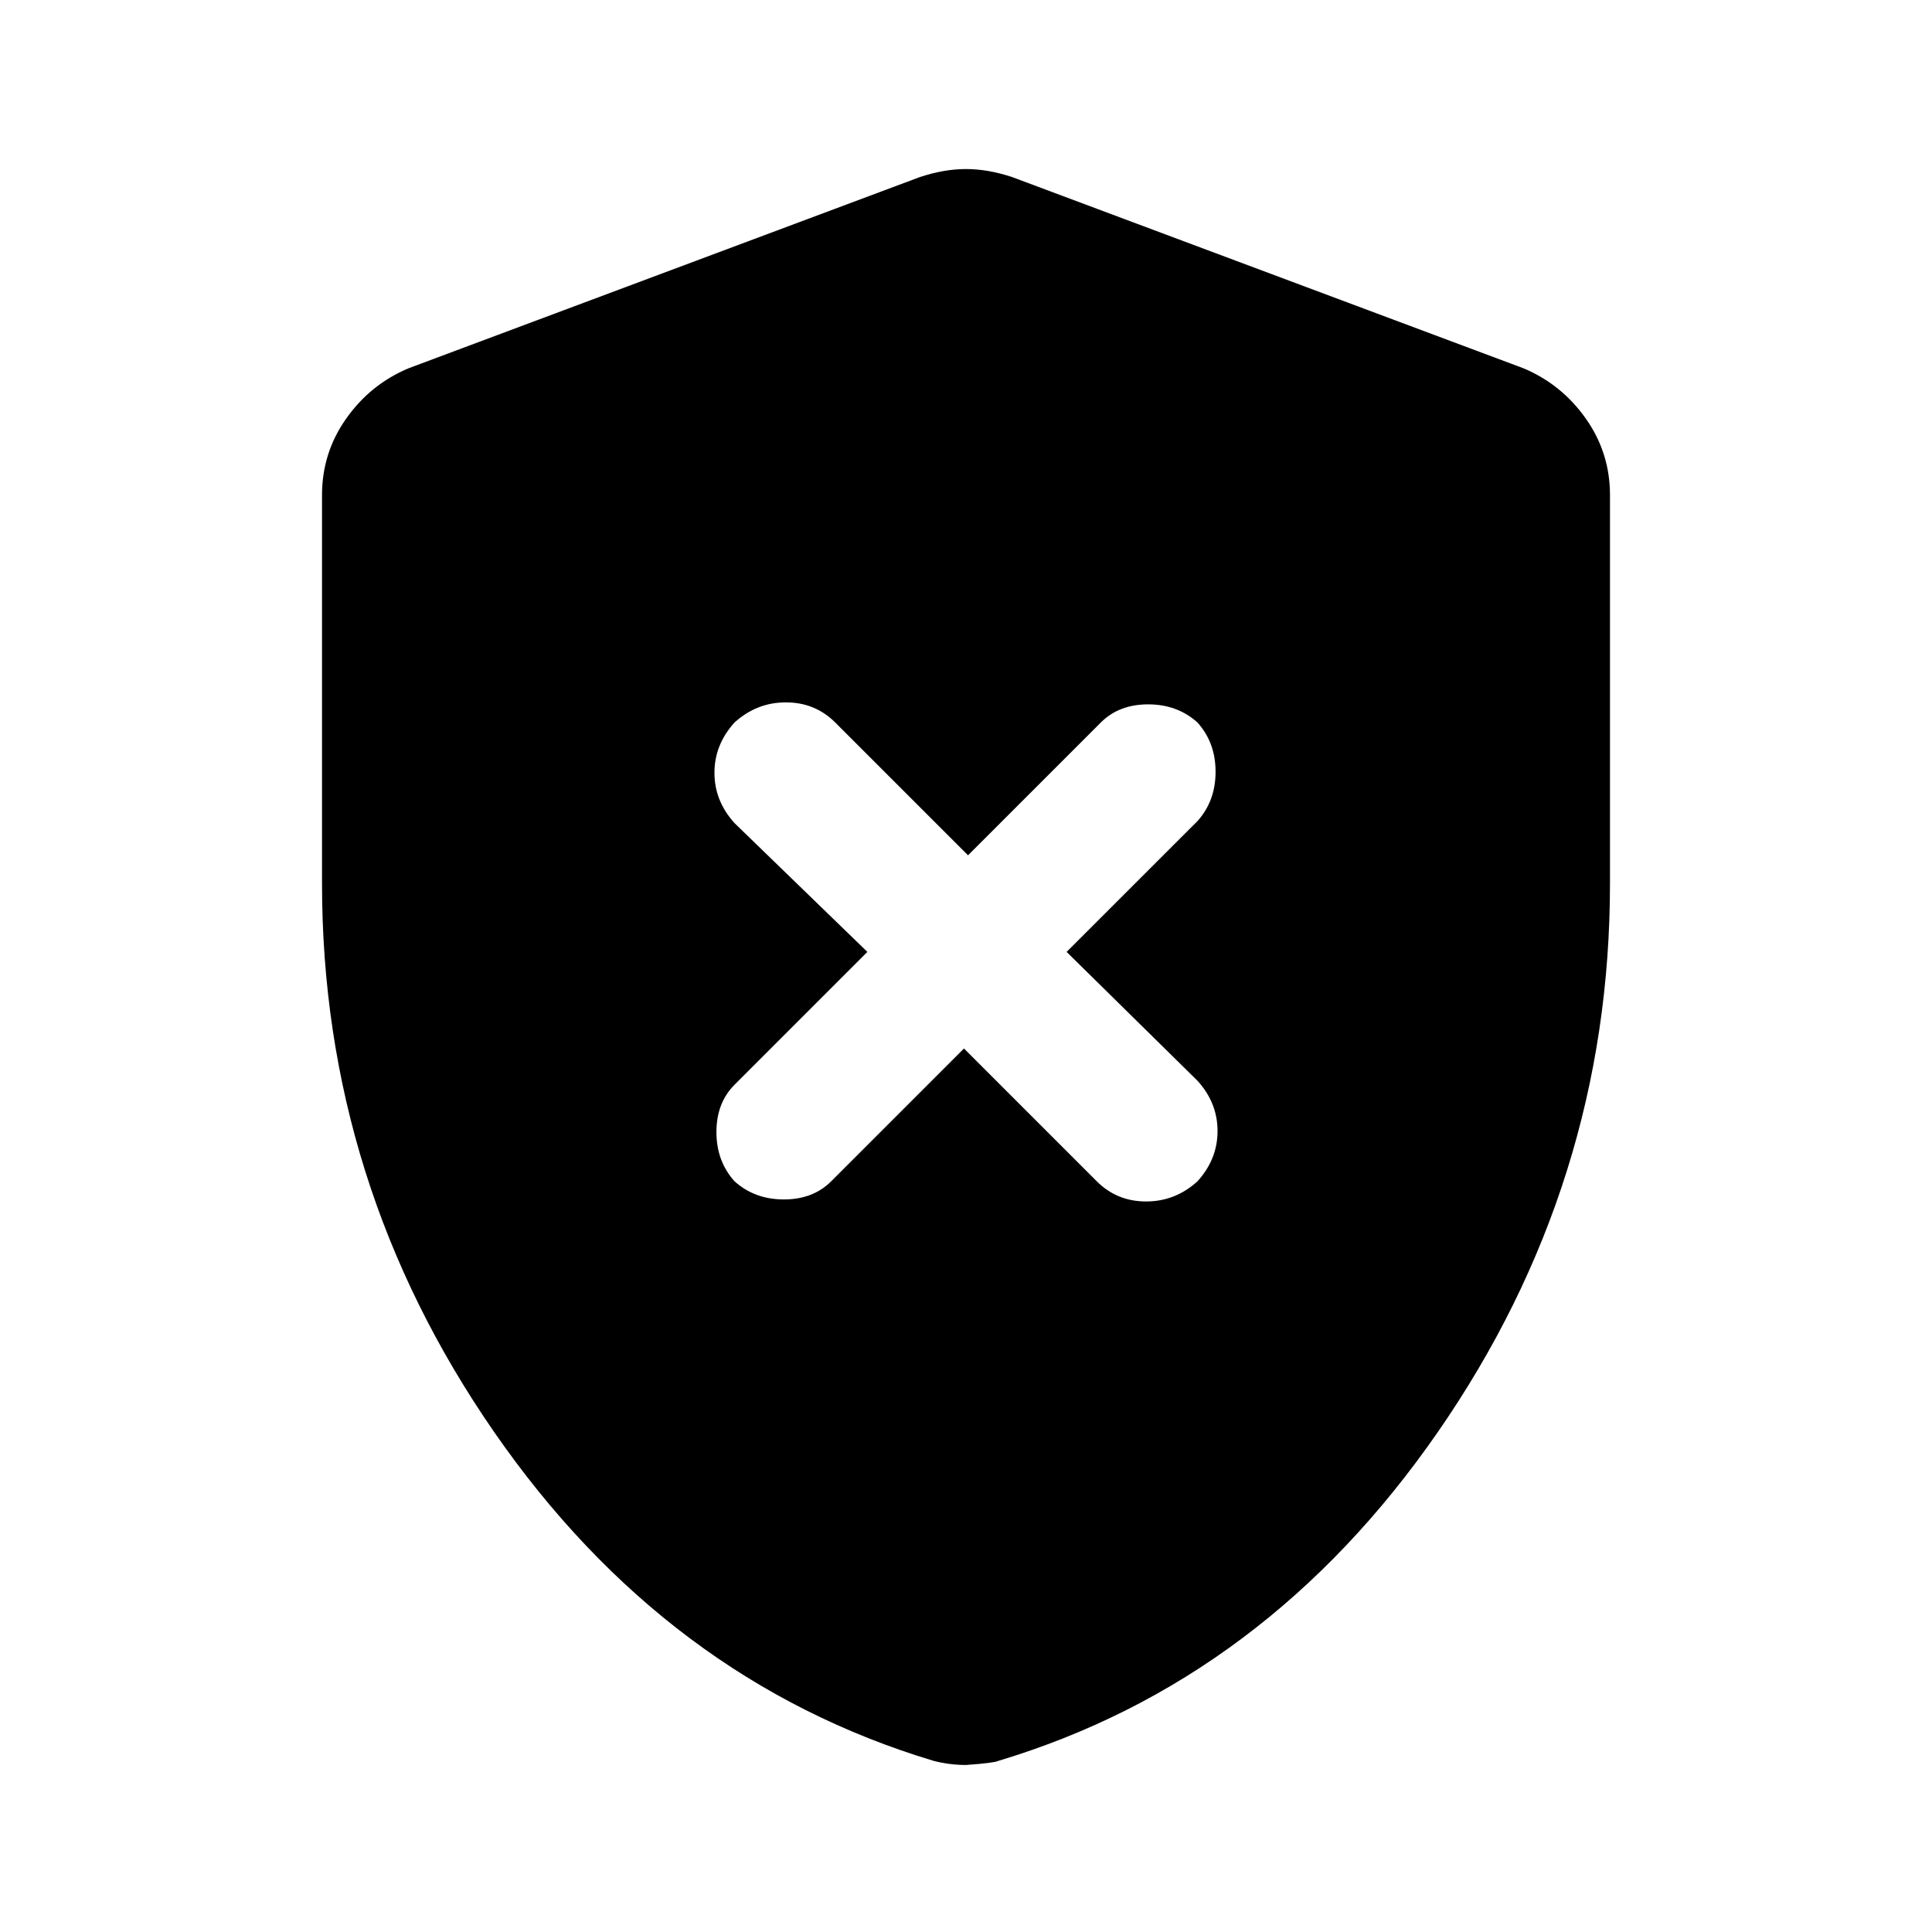 <svg xmlns="http://www.w3.org/2000/svg" height="40" width="40"><path d="M19.958 21.708 22.708 24.458Q23.125 24.875 23.729 24.875Q24.333 24.875 24.792 24.458Q25.208 24 25.208 23.417Q25.208 22.833 24.792 22.375L22.083 19.708L24.792 17Q25.167 16.583 25.167 15.979Q25.167 15.375 24.792 14.958Q24.375 14.583 23.771 14.583Q23.167 14.583 22.792 14.958L20.042 17.708L17.292 14.958Q16.875 14.542 16.271 14.542Q15.667 14.542 15.208 14.958Q14.792 15.417 14.792 16Q14.792 16.583 15.208 17.042L17.958 19.708L15.208 22.458Q14.833 22.833 14.833 23.438Q14.833 24.042 15.208 24.458Q15.625 24.833 16.229 24.833Q16.833 24.833 17.208 24.458ZM20 36.542Q19.833 36.542 19.667 36.521Q19.5 36.5 19.333 36.458Q13.792 34.792 10.229 29.646Q6.667 24.5 6.667 18.292V10.25Q6.667 9.375 7.167 8.667Q7.667 7.958 8.458 7.625L19.042 3.667Q19.542 3.5 20 3.5Q20.458 3.5 20.958 3.667L31.542 7.625Q32.333 7.958 32.833 8.667Q33.333 9.375 33.333 10.25V18.292Q33.333 24.5 29.771 29.646Q26.208 34.792 20.667 36.458Q20.583 36.5 20 36.542Z"/></svg>